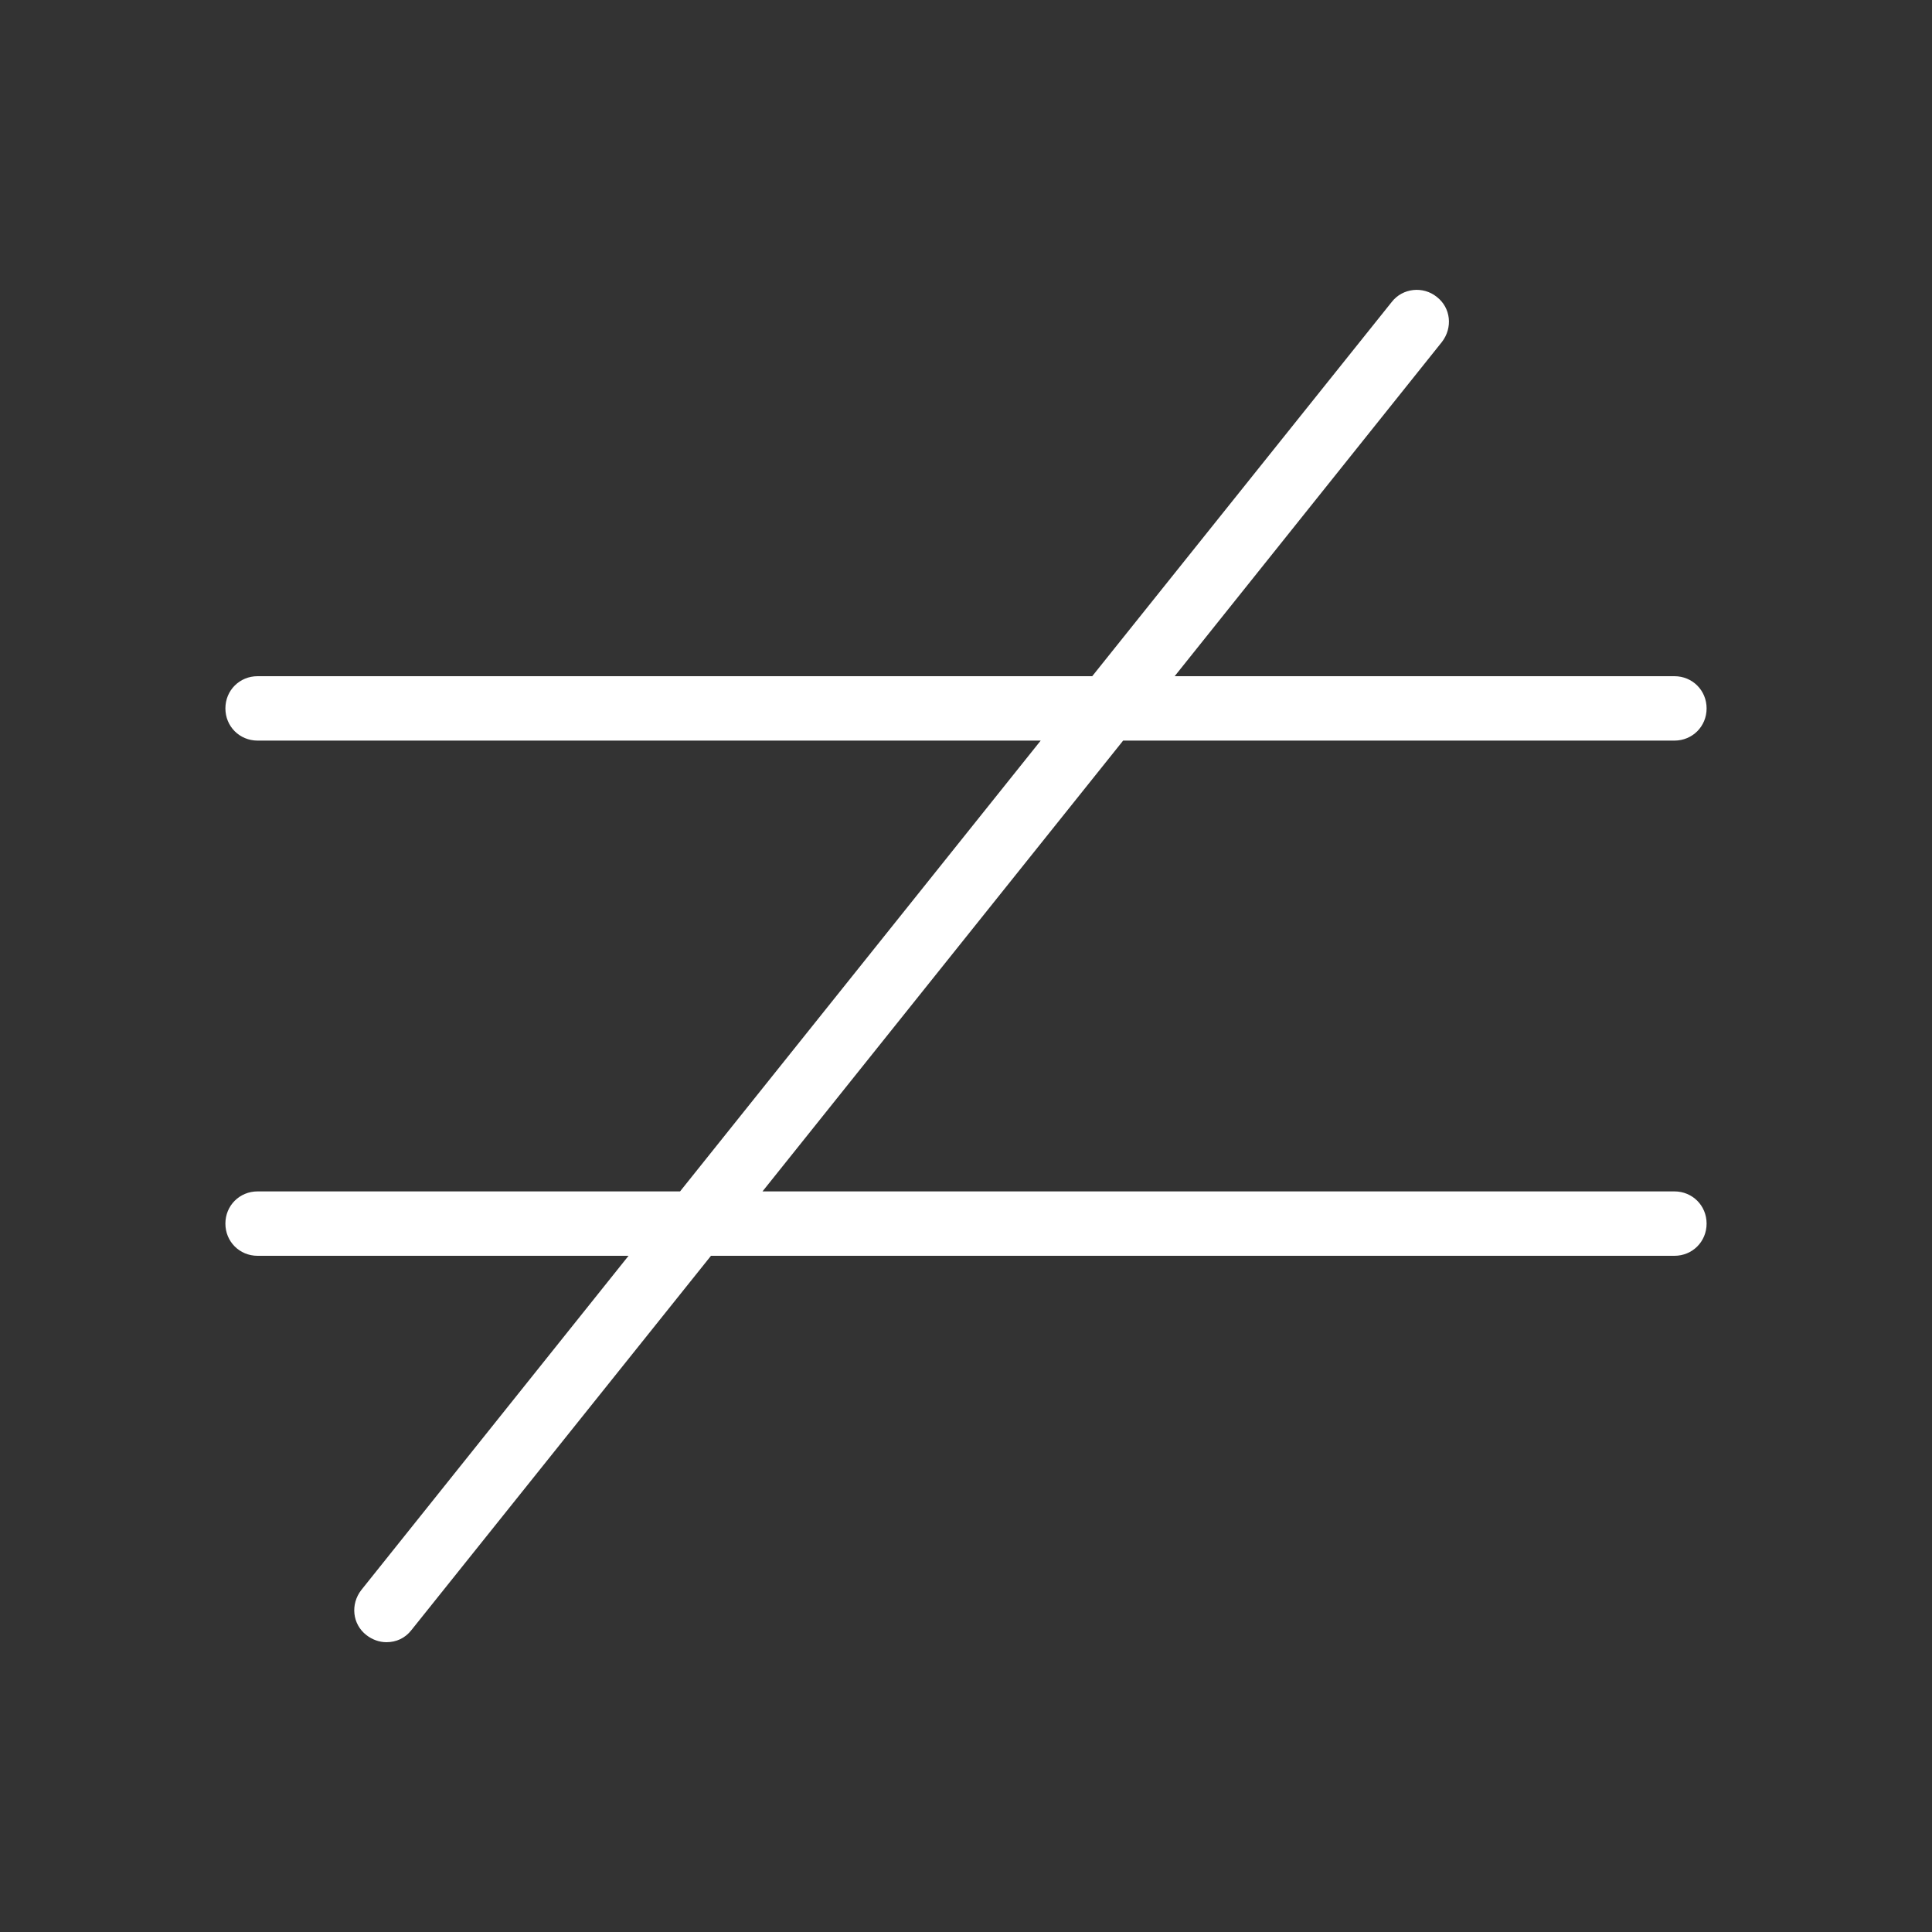 <?xml version="1.0" encoding="UTF-8"?><svg id="a" xmlns="http://www.w3.org/2000/svg" height="30" width="30" viewBox="0 0 30 30"><rect x="0" y="0" width="30" height="30" fill="#333333" stroke="none"/><defs><style>.b{fill:#fff;}</style></defs><path class="b" d="M26,18.5h-14.16l5.6-7h8.56c.28,0,.5-.22.5-.5s-.22-.5-.5-.5h-7.76l4.15-5.19c.17-.22.14-.53-.08-.7-.21-.17-.53-.14-.7.08l-4.65,5.81H4c-.28,0-.5.22-.5.5s.22.5.5.5h12.16l-5.6,7h-6.56c-.28,0-.5.22-.5.5s.22.5.5.5h5.76l-4.15,5.19c-.17.22-.14.53.08.7.09.07.2.11.31.11.15,0,.29-.06.39-.19l4.65-5.81h14.96c.28,0,.5-.22.5-.5s-.22-.5-.5-.5Z"/></svg>